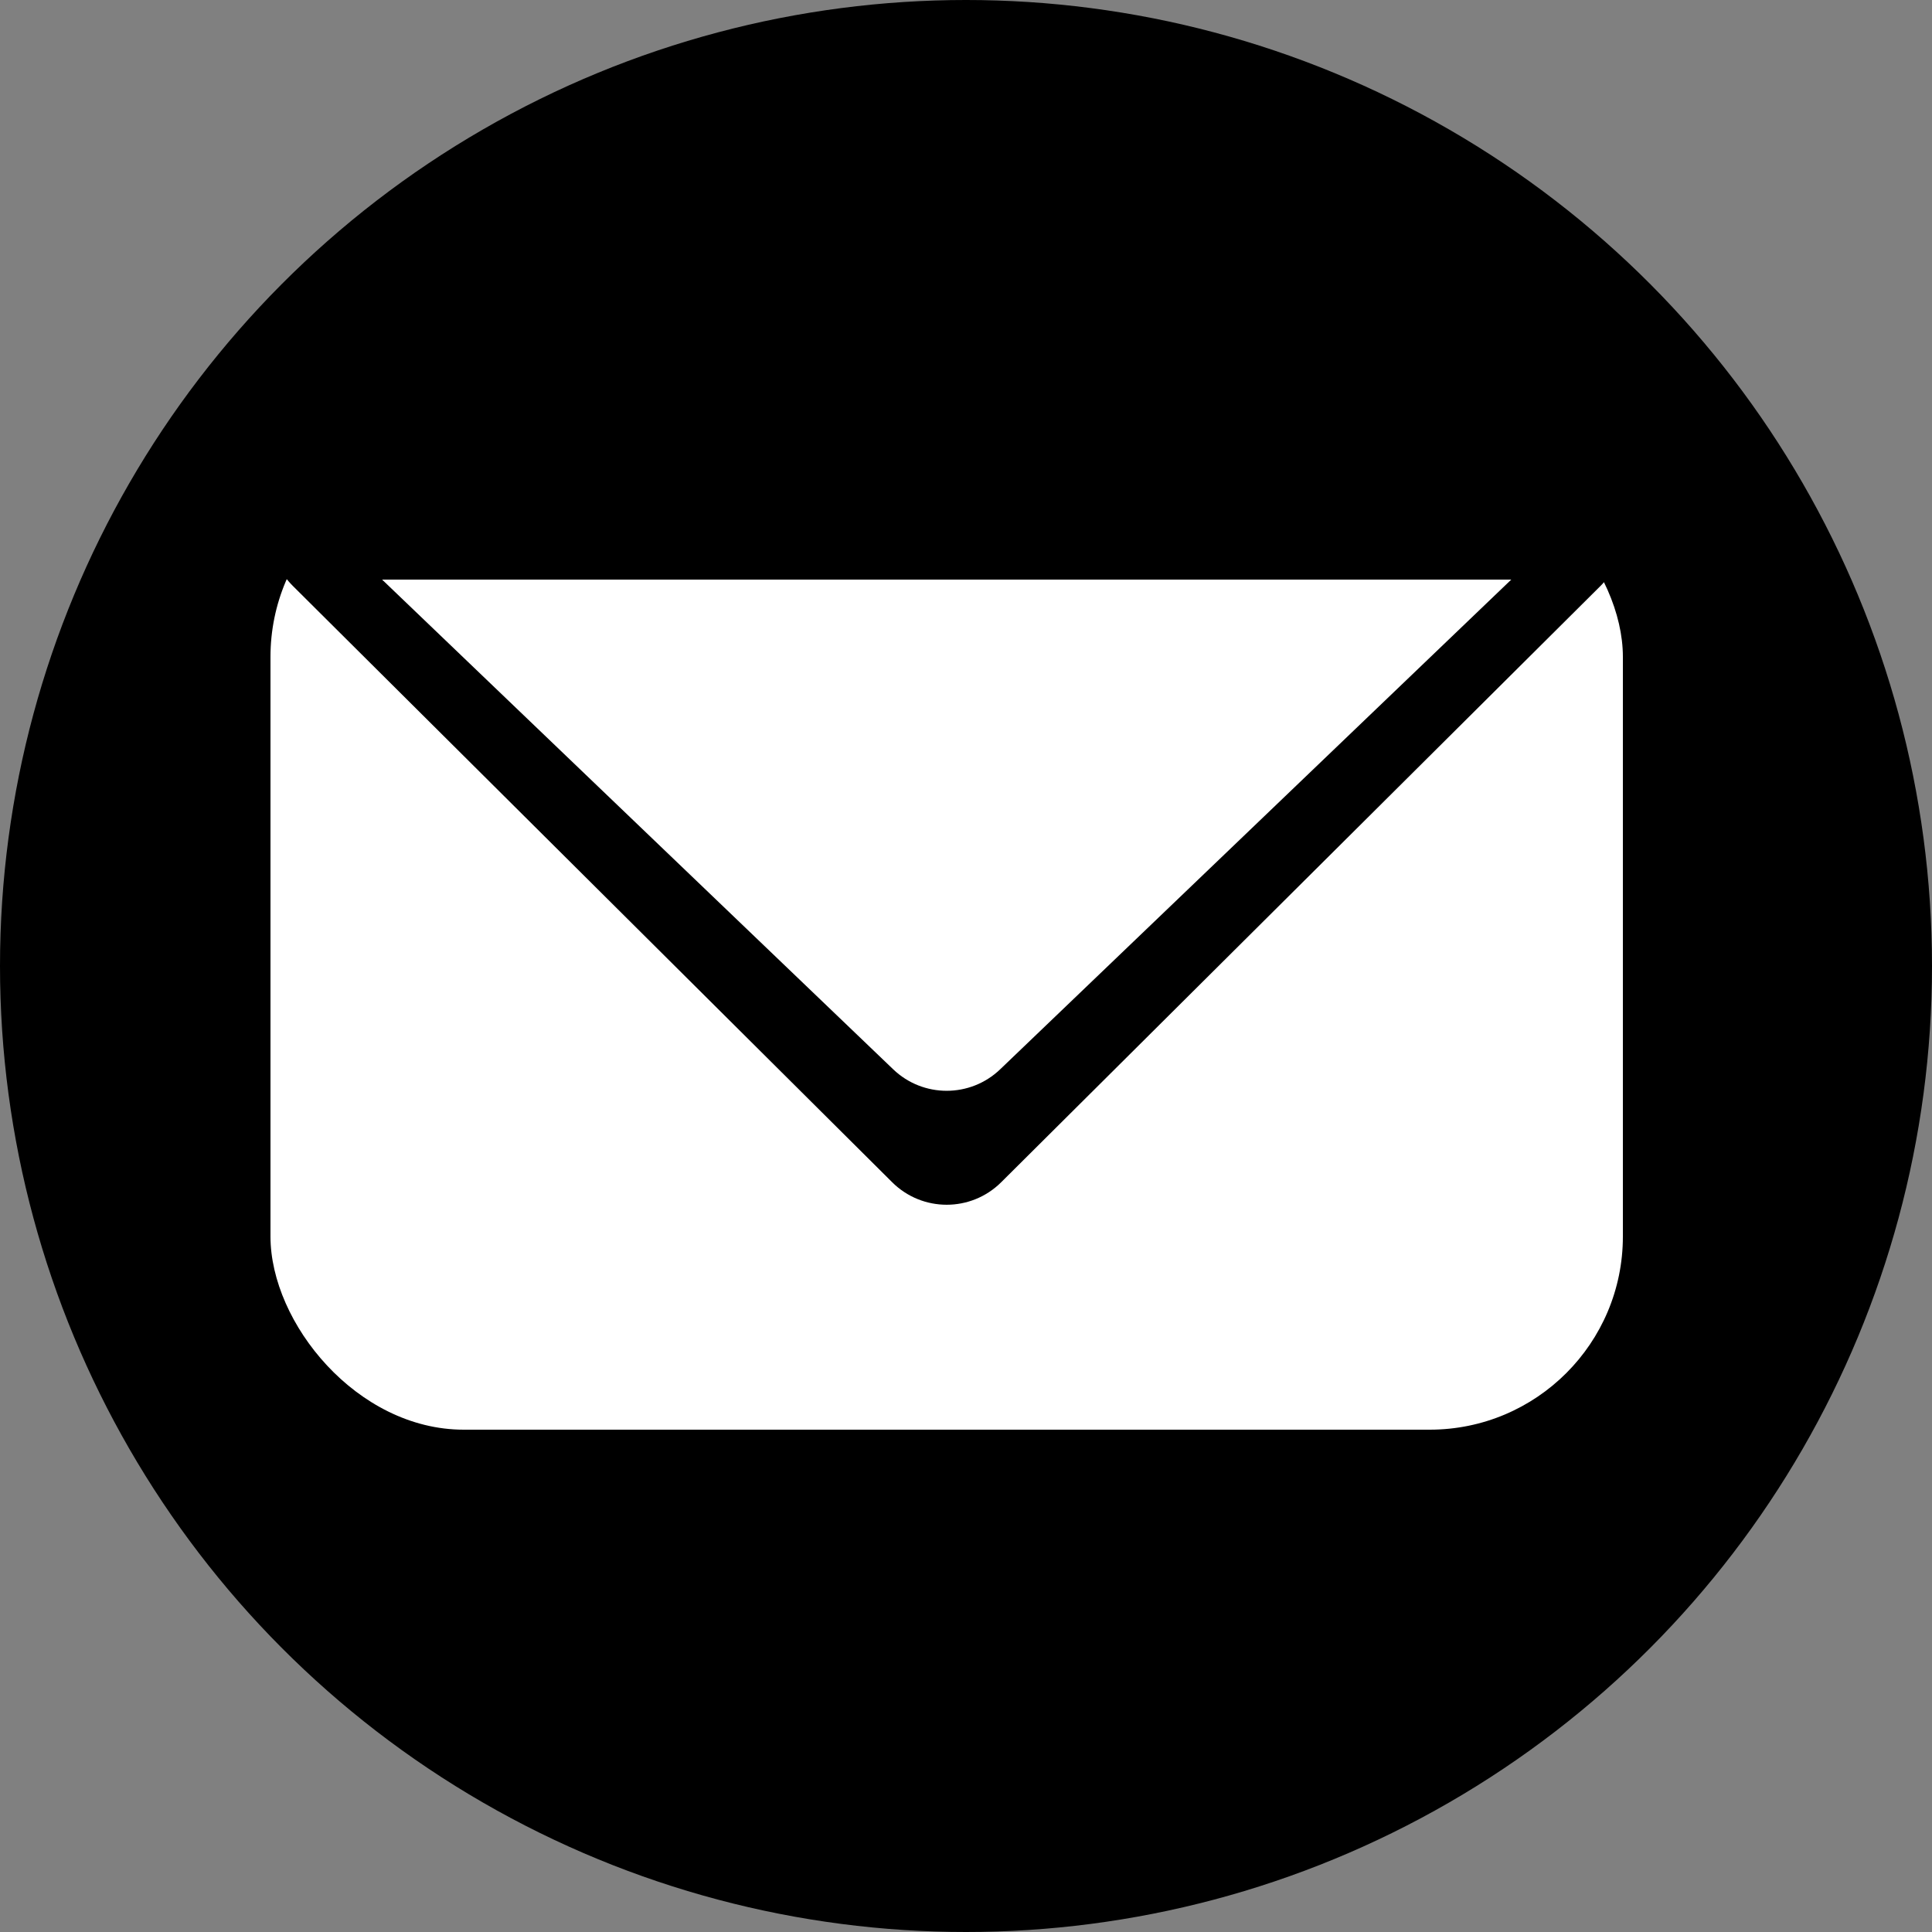 <svg width="50" height="50" viewBox="0 0 50 50" fill="none" xmlns="http://www.w3.org/2000/svg">
<rect x="0" y="0" width="50" height="50" fill="#808080" stroke="none"/>
<circle cx="25" cy="25" r="25" fill="black"/>
<rect x="7" y="12" width="35" height="25" rx="5" fill="white"/>
<path d="M23.089 30.596C23.87 31.373 25.13 31.373 25.911 30.596L41.417 15.168C42.681 13.909 41.79 11.75 40.006 11.75H8.994C7.21 11.75 6.319 13.909 7.583 15.168L23.089 30.596Z" fill="black"/>
<path d="M23.116 27.674C23.89 28.415 25.11 28.415 25.884 27.674L41.257 12.944C42.559 11.697 41.676 9.5 39.873 9.5H9.127C7.324 9.5 6.441 11.697 7.743 12.944L23.116 27.674Z" fill="white"/>
<rect x="7" y="7" width="35" height="8" rx="2" fill="black"/>
</svg>
